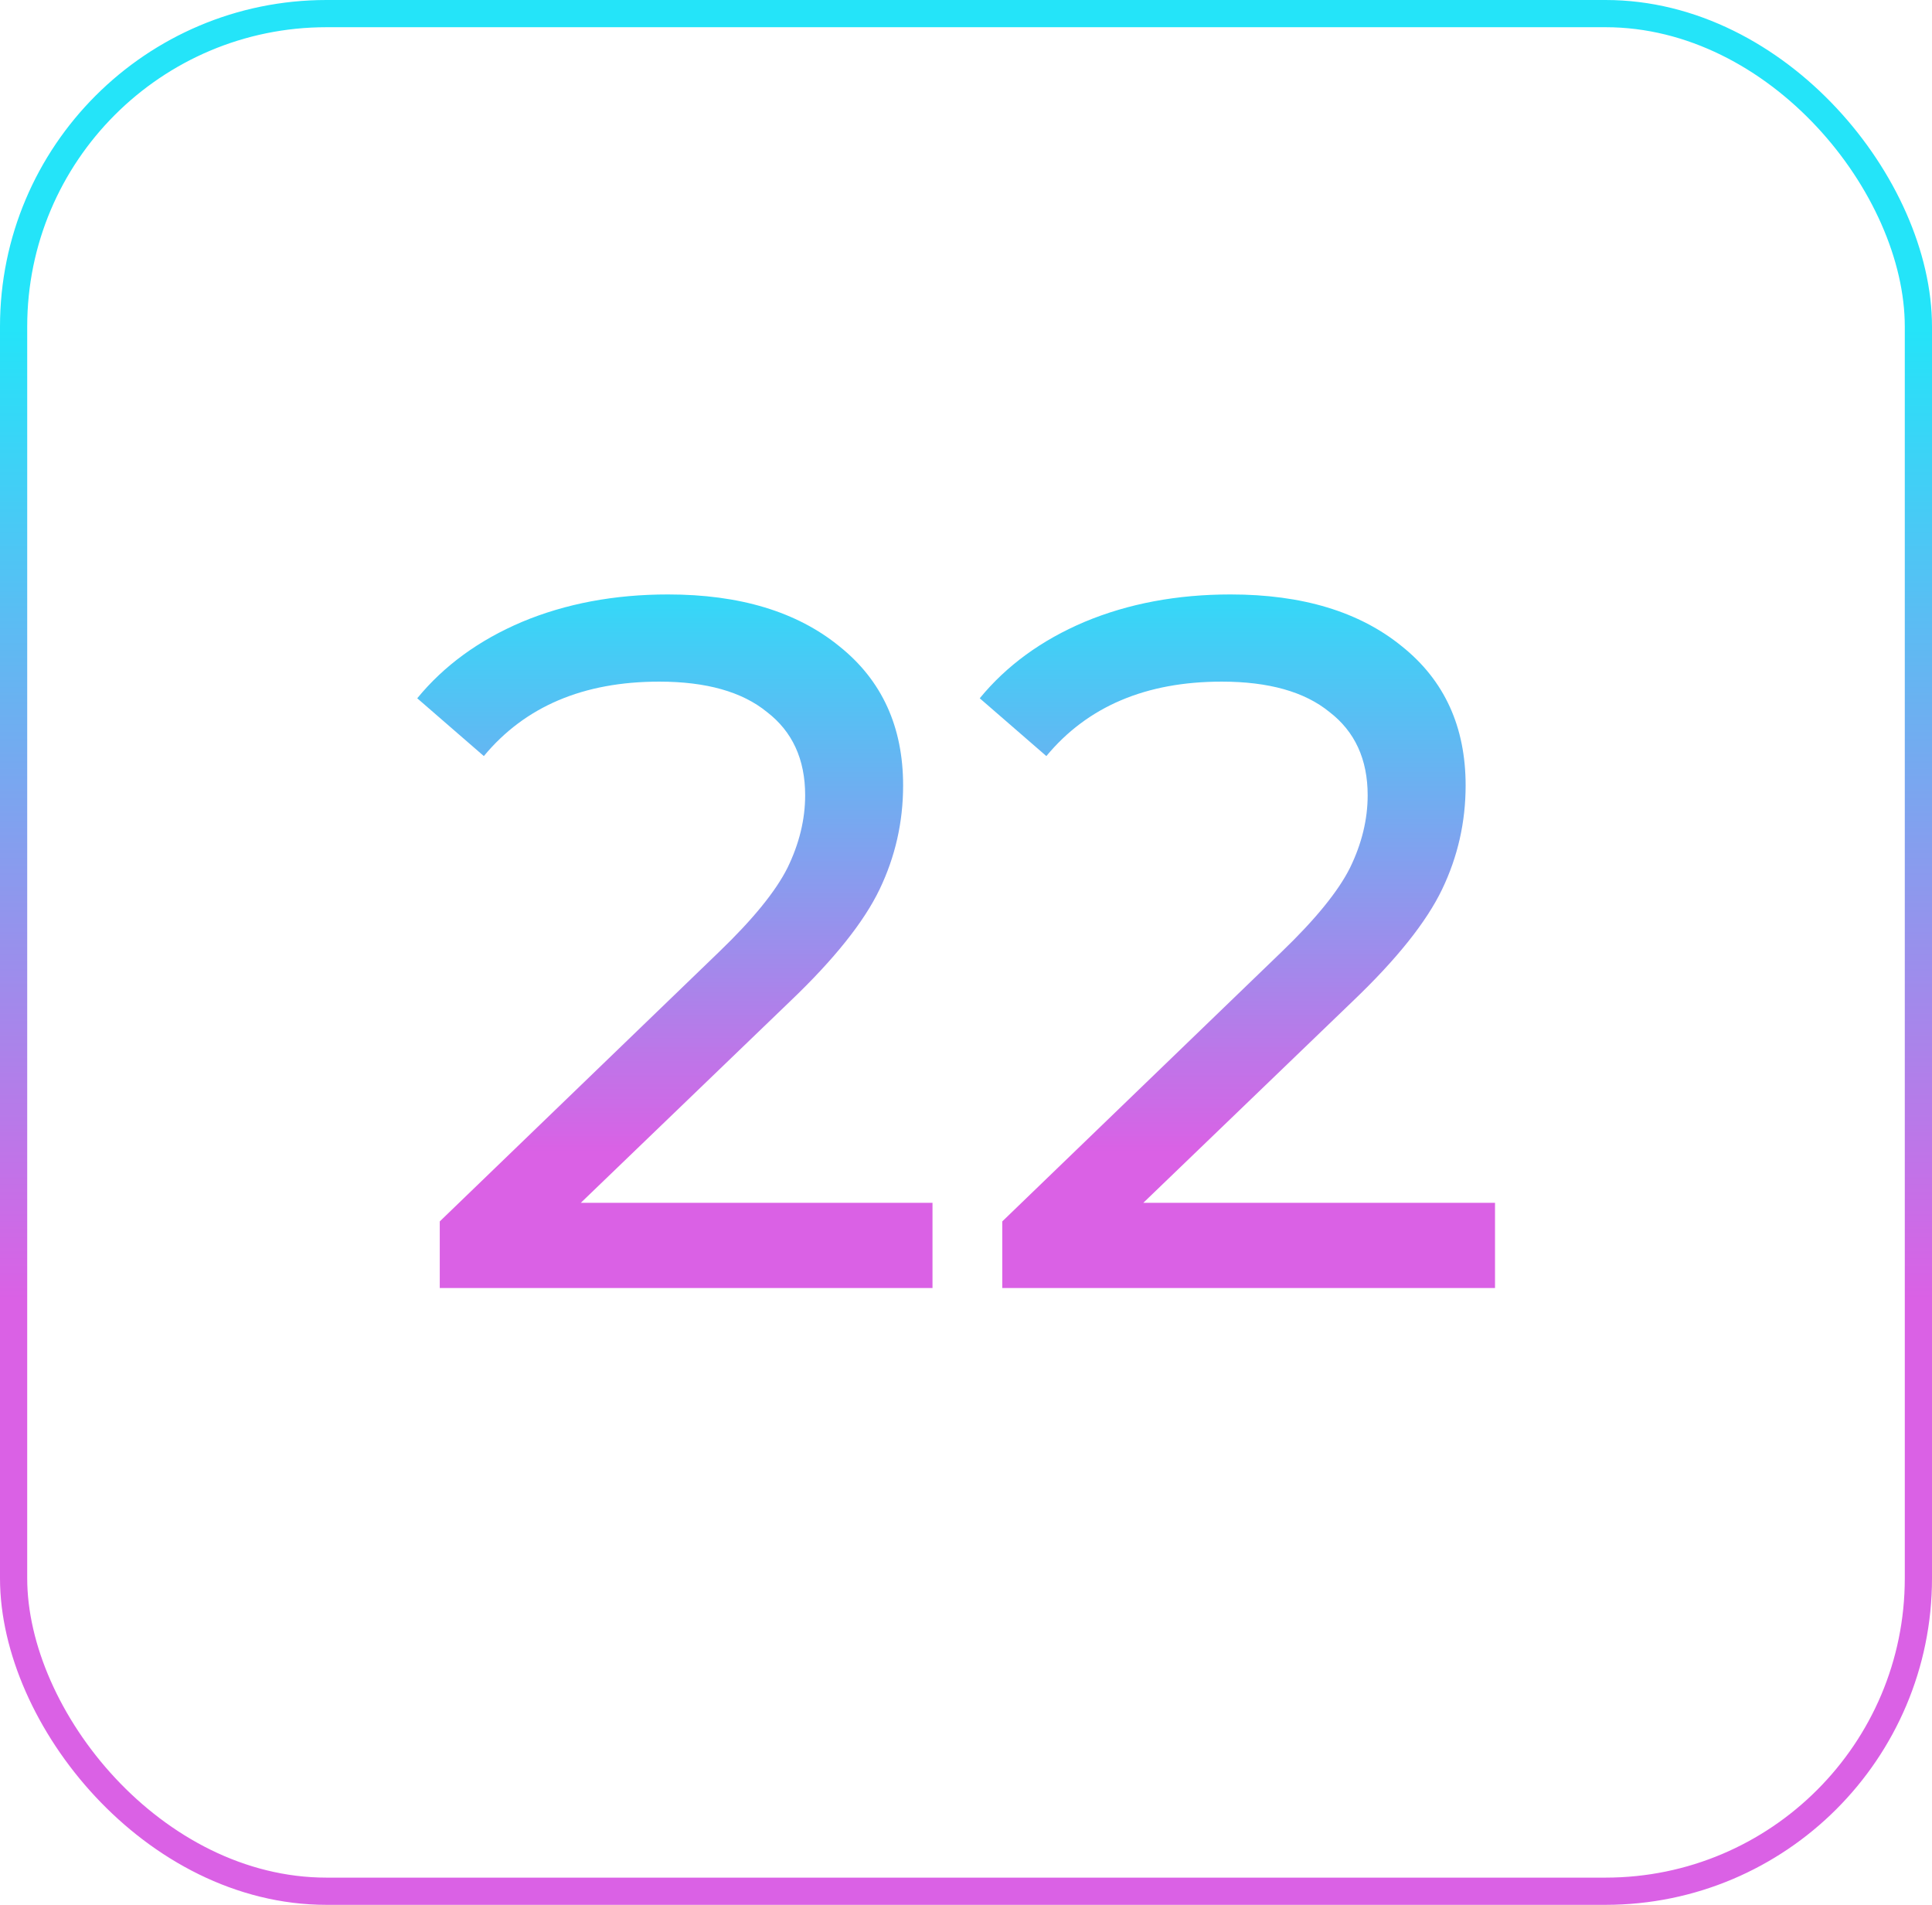 <svg width="71" height="70" viewBox="0 0 71 70" fill="none" xmlns="http://www.w3.org/2000/svg">
<rect x="0.5" y="0.5" width="70" height="69" rx="11.5" stroke="url(#paint0_linear_1567_11025)"/>
<path d="M34.269 44.201V47.333H16.161V44.885L26.421 34.985C27.669 33.785 28.509 32.753 28.941 31.889C29.373 31.001 29.589 30.113 29.589 29.225C29.589 27.905 29.121 26.885 28.185 26.165C27.273 25.421 25.953 25.049 24.225 25.049C21.441 25.049 19.293 25.961 17.781 27.785L15.333 25.661C16.317 24.461 17.601 23.525 19.185 22.853C20.793 22.181 22.581 21.845 24.549 21.845C27.189 21.845 29.289 22.481 30.849 23.753C32.409 25.001 33.189 26.705 33.189 28.865C33.189 30.209 32.901 31.481 32.325 32.681C31.749 33.881 30.657 35.249 29.049 36.785L21.345 44.201H34.269ZM54.941 44.201V47.333H36.833V44.885L47.093 34.985C48.341 33.785 49.181 32.753 49.613 31.889C50.045 31.001 50.261 30.113 50.261 29.225C50.261 27.905 49.793 26.885 48.857 26.165C47.945 25.421 46.625 25.049 44.897 25.049C42.113 25.049 39.965 25.961 38.453 27.785L36.005 25.661C36.989 24.461 38.273 23.525 39.857 22.853C41.465 22.181 43.253 21.845 45.221 21.845C47.861 21.845 49.961 22.481 51.521 23.753C53.081 25.001 53.861 26.705 53.861 28.865C53.861 30.209 53.573 31.481 52.997 32.681C52.421 33.881 51.329 35.249 49.721 36.785L42.017 44.201H54.941Z" fill="url(#paint1_linear_1567_11025)"/>
<defs>
<linearGradient id="paint0_linear_1567_11025" x1="35.5" y1="0" x2="35.5" y2="70" gradientUnits="userSpaceOnUse">
<stop offset="0.172" stop-color="#24E4F9"/>
<stop offset="0.682" stop-color="#DA61E5"/>
</linearGradient>
<linearGradient id="paint1_linear_1567_11025" x1="35.501" y1="12.333" x2="35.501" y2="56.333" gradientUnits="userSpaceOnUse">
<stop offset="0.172" stop-color="#24E4F9"/>
<stop offset="0.682" stop-color="#DA61E5"/>
</linearGradient>
</defs>
</svg>
